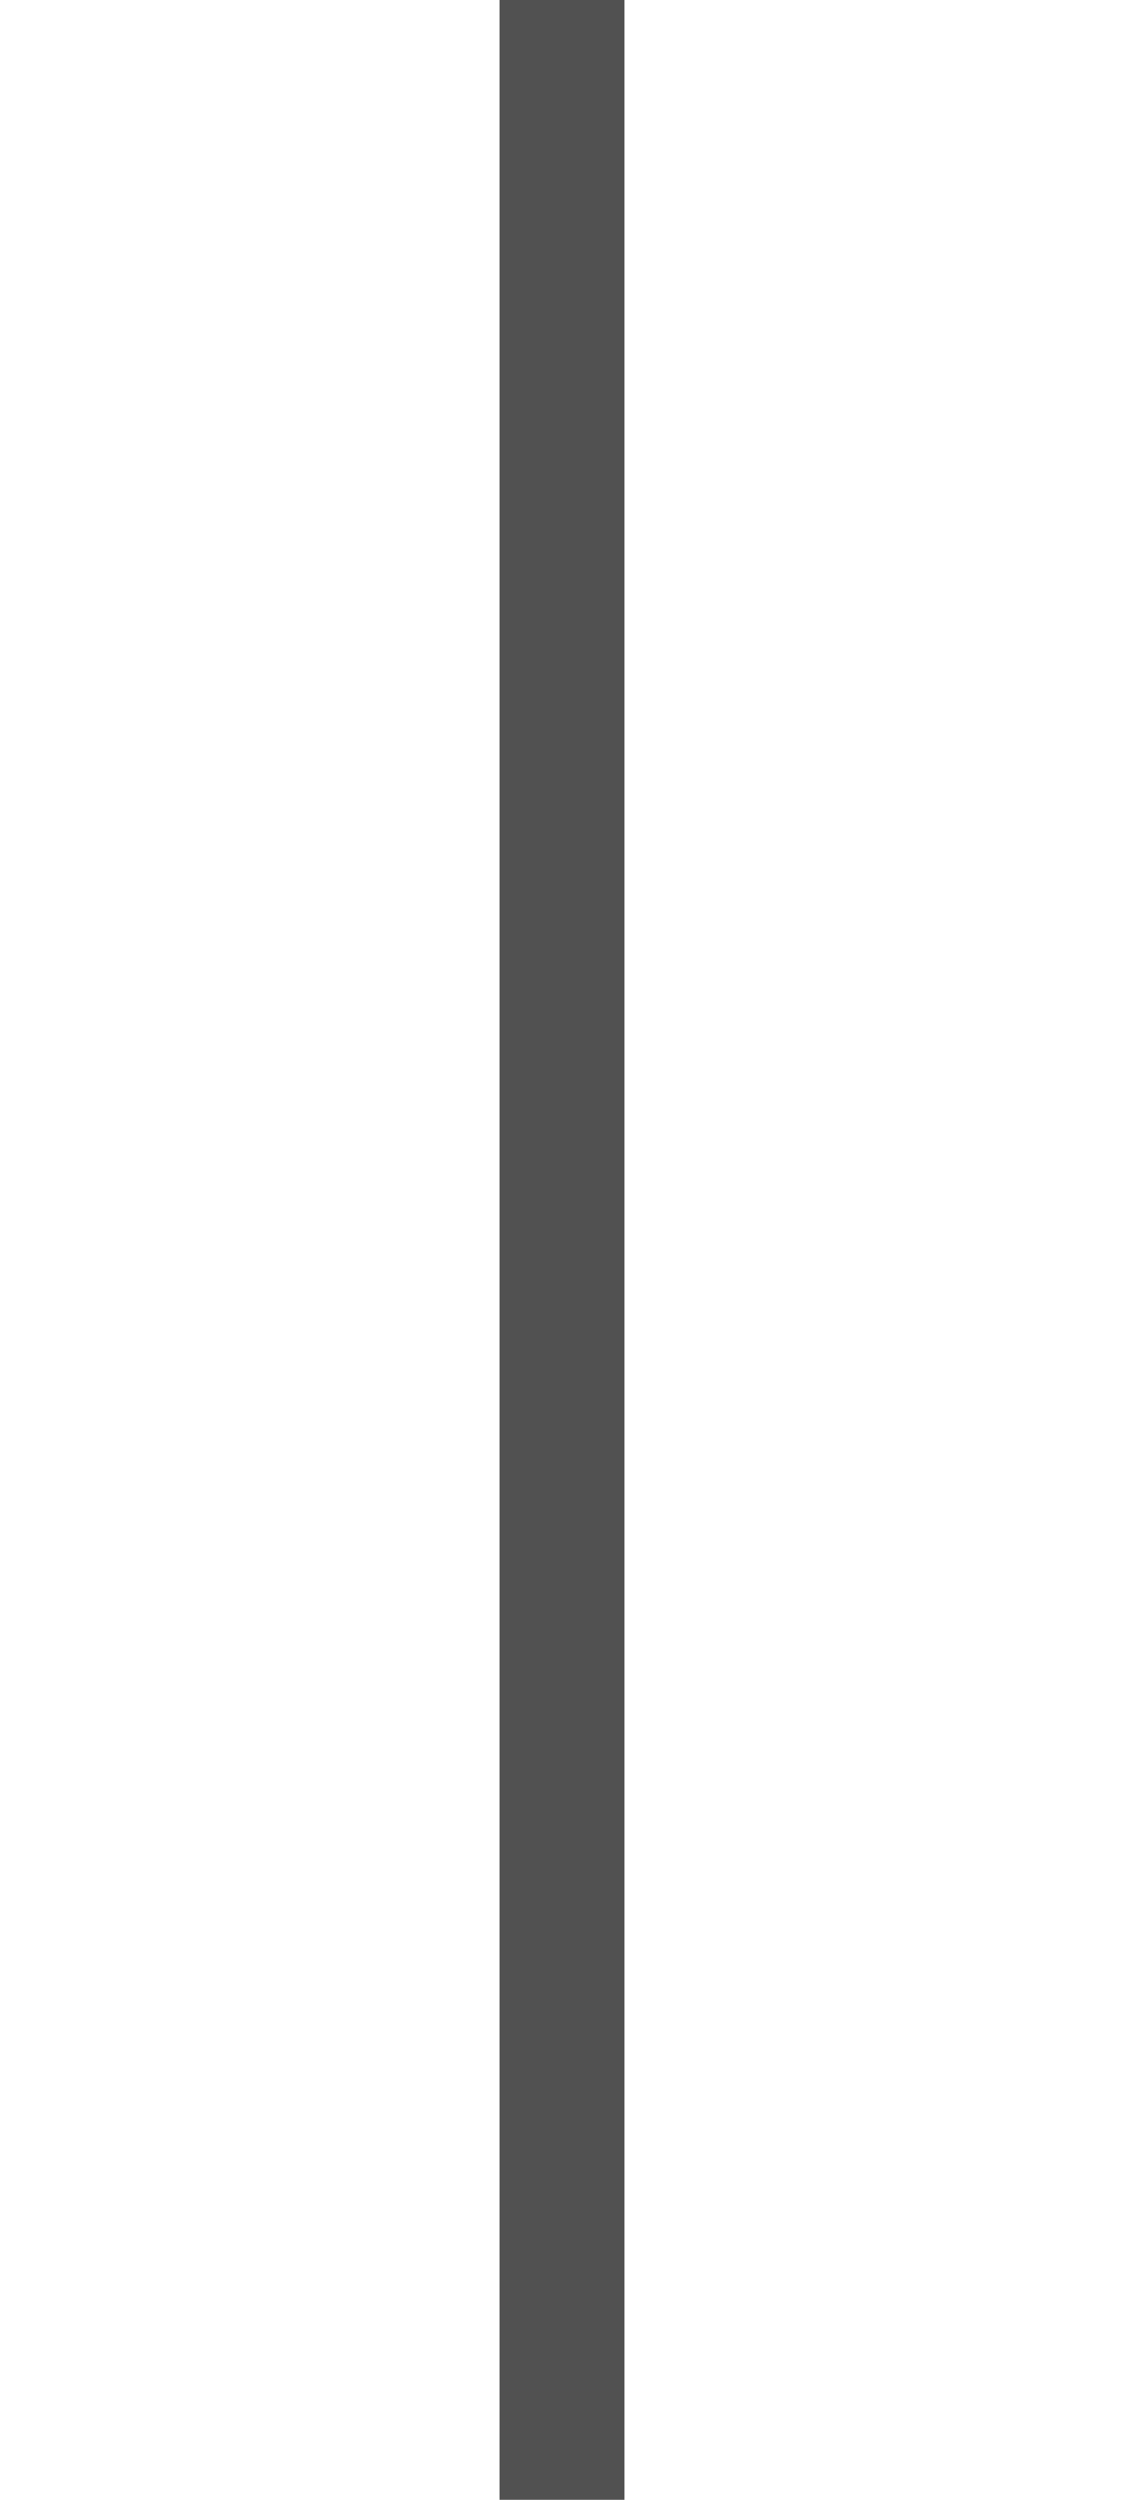 <?xml version="1.0" encoding="UTF-8" standalone="no"?><!-- Created with Inkscape (http://www.inkscape.org/) -->

<svg xmlns:dc="http://purl.org/dc/elements/1.1/" xmlns:cc="http://creativecommons.org/ns#" xmlns:rdf="http://www.w3.org/1999/02/22-rdf-syntax-ns#" xmlns:svg="http://www.w3.org/2000/svg" xmlns:sodipodi="http://sodipodi.sourceforge.net/DTD/sodipodi-0.dtd" xmlns:inkscape="http://www.inkscape.org/namespaces/inkscape" xmlns="http://www.w3.org/2000/svg" inkscape:export-ydpi="90.000000" inkscape:export-xdpi="90.000000" width="9" height="20" id="svg11300" sodipodi:version="0.32" inkscape:version="0.48.4 r9939" sodipodi:docname="panel-separator.svg" inkscape:output_extension="org.inkscape.output.svg.inkscape" version="1.0" style="display:inline;enable-background:new">
    <sodipodi:namedview stroke="#ef2929" fill="#f57900" id="base" pagecolor="#8c8c8c" bordercolor="#ff5e00" borderopacity="1" inkscape:pageopacity="0" inkscape:pageshadow="2" inkscape:zoom="21.802282" inkscape:cx="-20.883583" inkscape:cy="11.747862" inkscape:current-layer="layer1" showgrid="true" inkscape:grid-bbox="true" inkscape:document-units="px" inkscape:showpageshadow="false" inkscape:window-width="1600" inkscape:window-height="846" inkscape:window-x="0" inkscape:window-y="25" width="400px" height="300px" inkscape:snap-nodes="true" inkscape:snap-bbox="true" gridtolerance="10000" inkscape:object-nodes="false" inkscape:snap-grids="true" showguides="true" inkscape:guide-bbox="true" inkscape:window-maximized="1" inkscape:bbox-nodes="false" inkscape:bbox-paths="false" inkscape:snap-bbox-edge-midpoints="false" inkscape:snap-bbox-midpoints="false" objecttolerance="10000" guidetolerance="10000" borderlayer="true" showborder="true" guidecolor="#ff0b00" guideopacity="1" guidehicolor="#001aff" guidehiopacity="0.498">
        <inkscape:grid type="xygrid" id="grid3123" empspacing="4" visible="true" enabled="true" snapvisiblegridlinesonly="true"/>
    </sodipodi:namedview>
    <defs id="defs3"/>
    <g style="display:inline" inkscape:groupmode="layer" inkscape:label="Base" id="layer1" transform="translate(0,-280)">
        <rect style="opacity:1;fill:#515151;fill-opacity:1" id="rect3834" width="1" height="20" x="4" y="0" transform="translate(0,280)"/>
    </g>
</svg>
